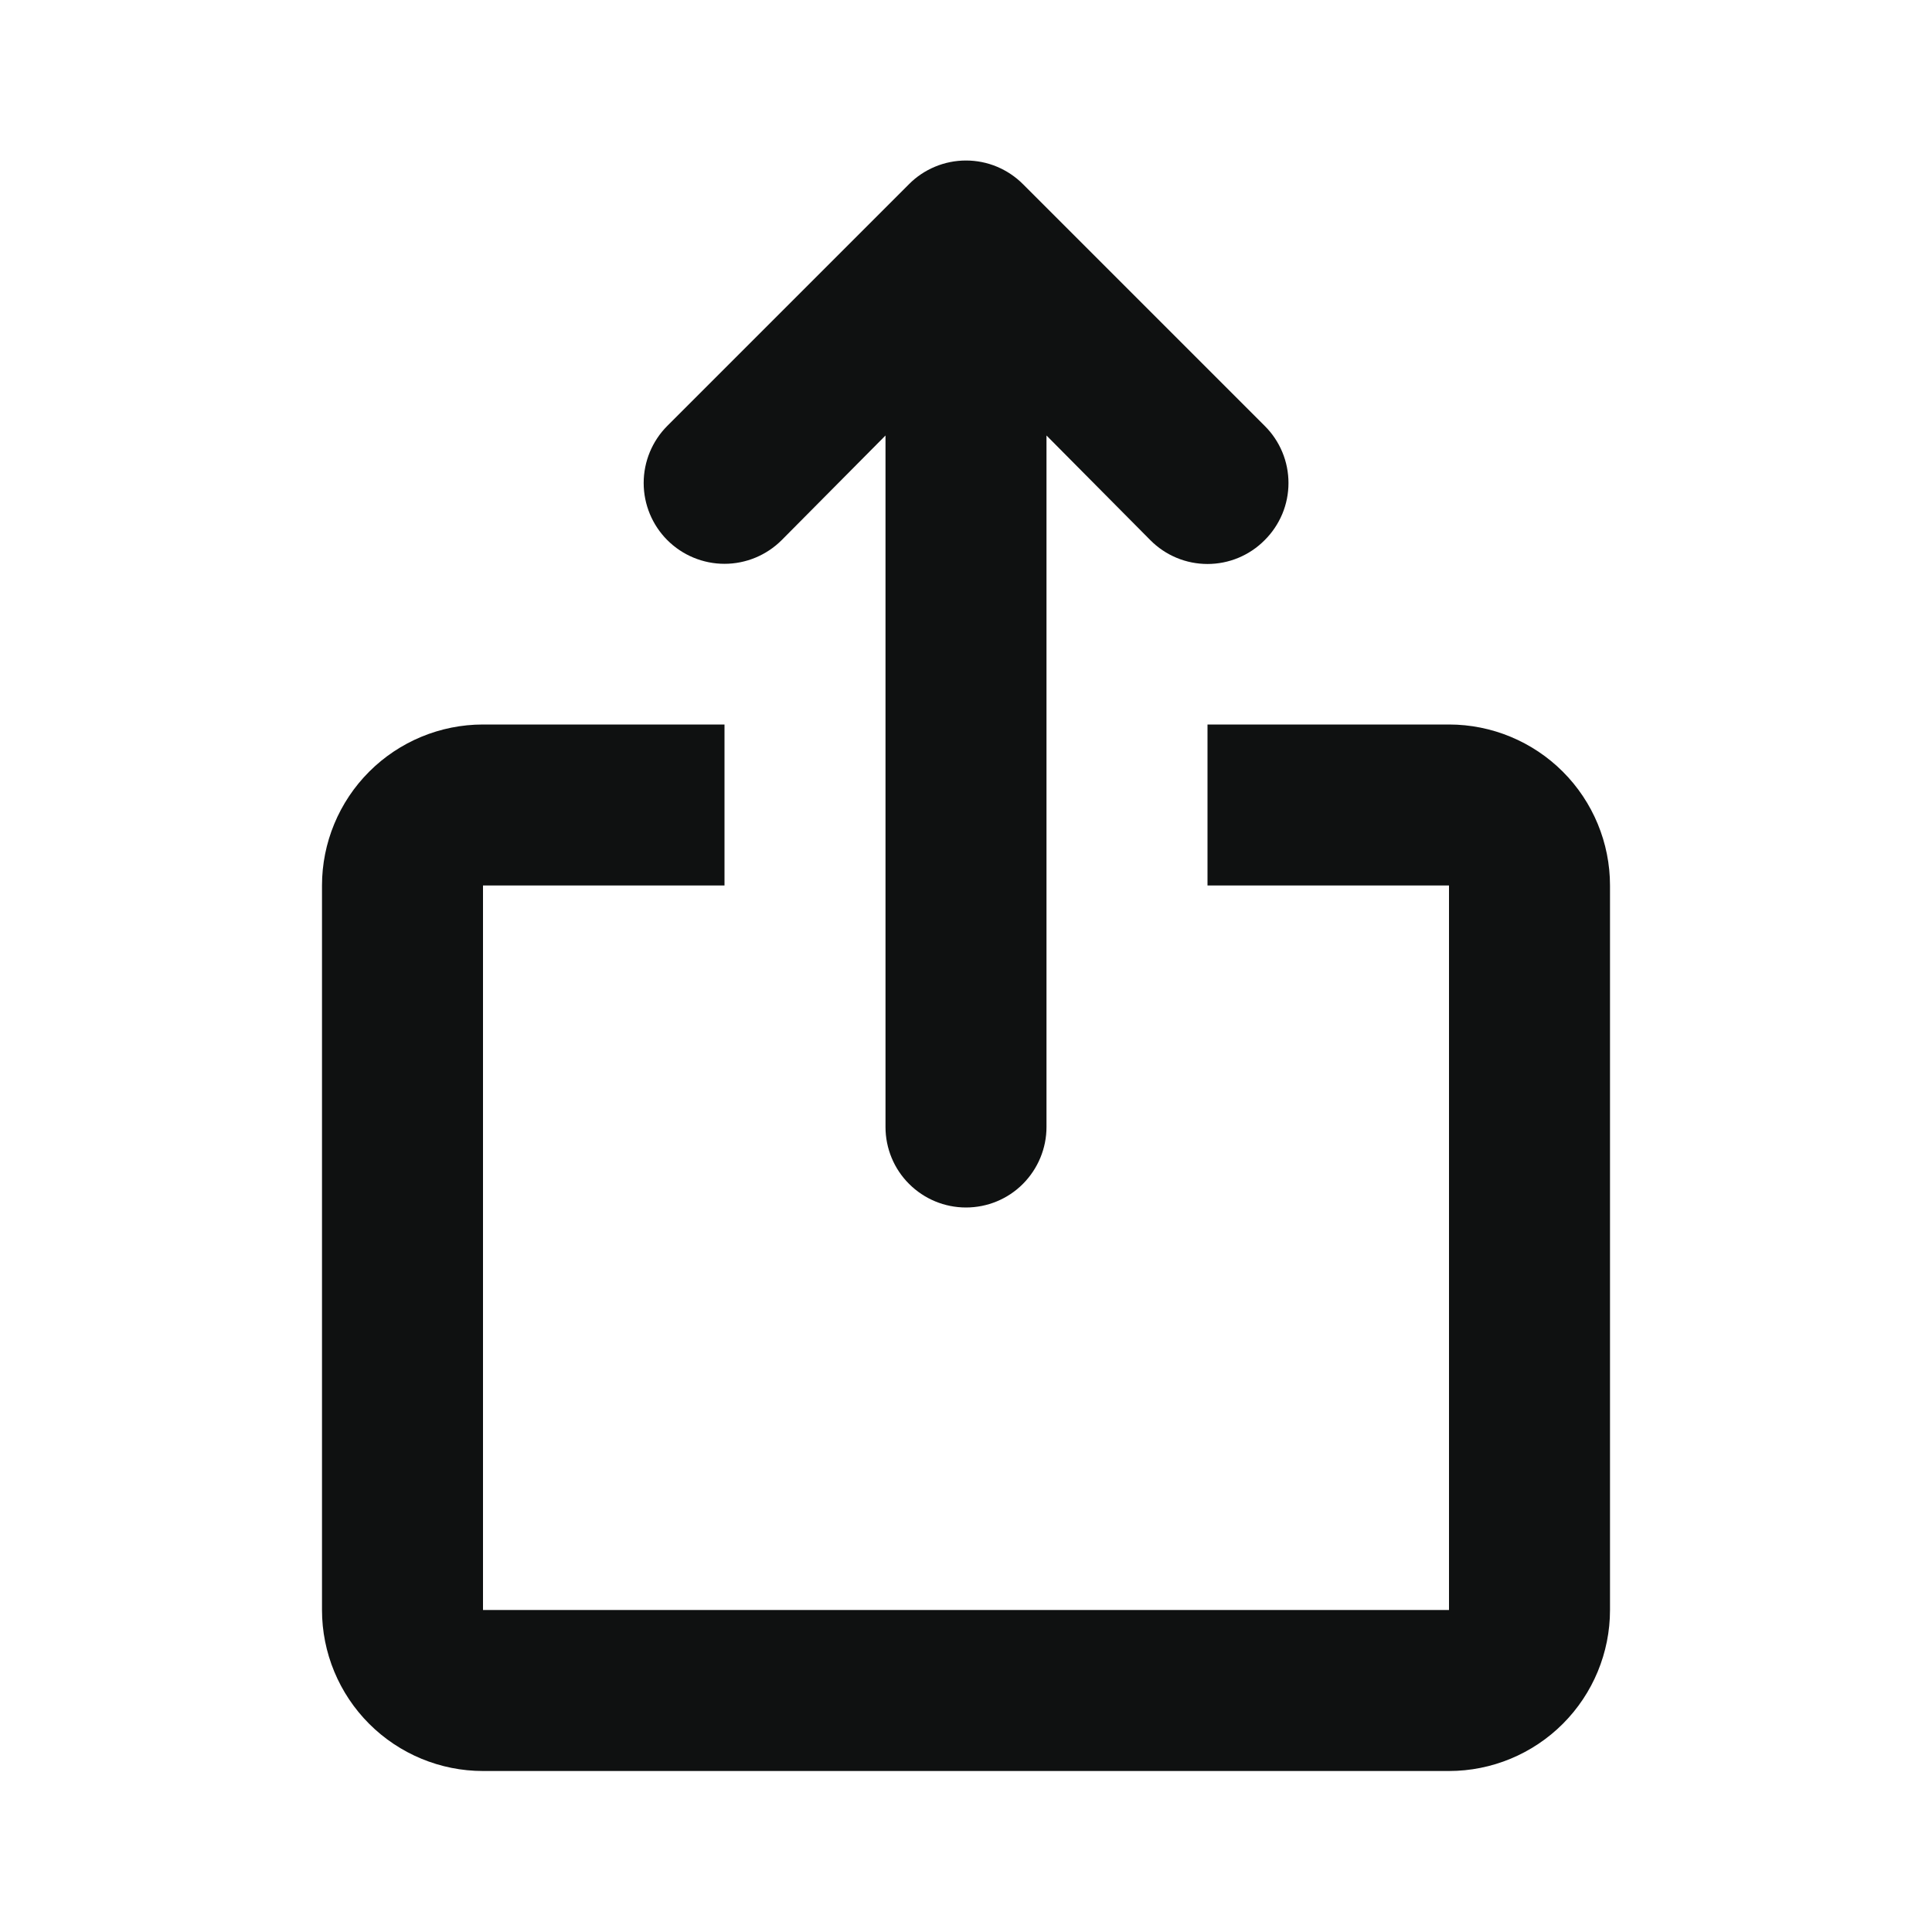 <svg fill="none" height="24" viewBox="0 0 24 24" width="24" xmlns="http://www.w3.org/2000/svg"><g fill="#0f1111"><path d="m9.71 6.71 1.29-1.3v8.59c0 .265.105.52.293.707.188.188.442.293.707.293s.52-.105.707-.293.293-.442.293-.707v-8.59l1.29 1.3c.093.094.203.168.325.219s.253.077.385.077.263-.026.385-.077c.122-.051.232-.125.325-.219.094-.093.168-.204.219-.325.051-.122.077-.253.077-.385s-.026-.263-.077-.385c-.051-.122-.125-.232-.219-.325l-3-3c-.093-.094-.204-.168-.325-.219-.122-.051-.253-.077-.385-.077s-.263.026-.385.077-.233.125-.325.219l-3 3c-.188.188-.294.444-.294.71s.106.522.294.71c.188.188.444.294.71.294.266 0 .522-.106.71-.294z"/><path d="m18 9h-3v2h3v9h-12v-9h3v-2h-3c-.53 0-1.039.211-1.414.586-.375.375-.586.884-.586 1.414v9c0 .53.211 1.039.586 1.414.375.375.884.586 1.414.586h12c.53 0 1.039-.211 1.414-.586s.586-.884.586-1.414v-9c0-.53-.211-1.039-.586-1.414-.375-.375-.884-.586-1.414-.586z"/></g></svg>